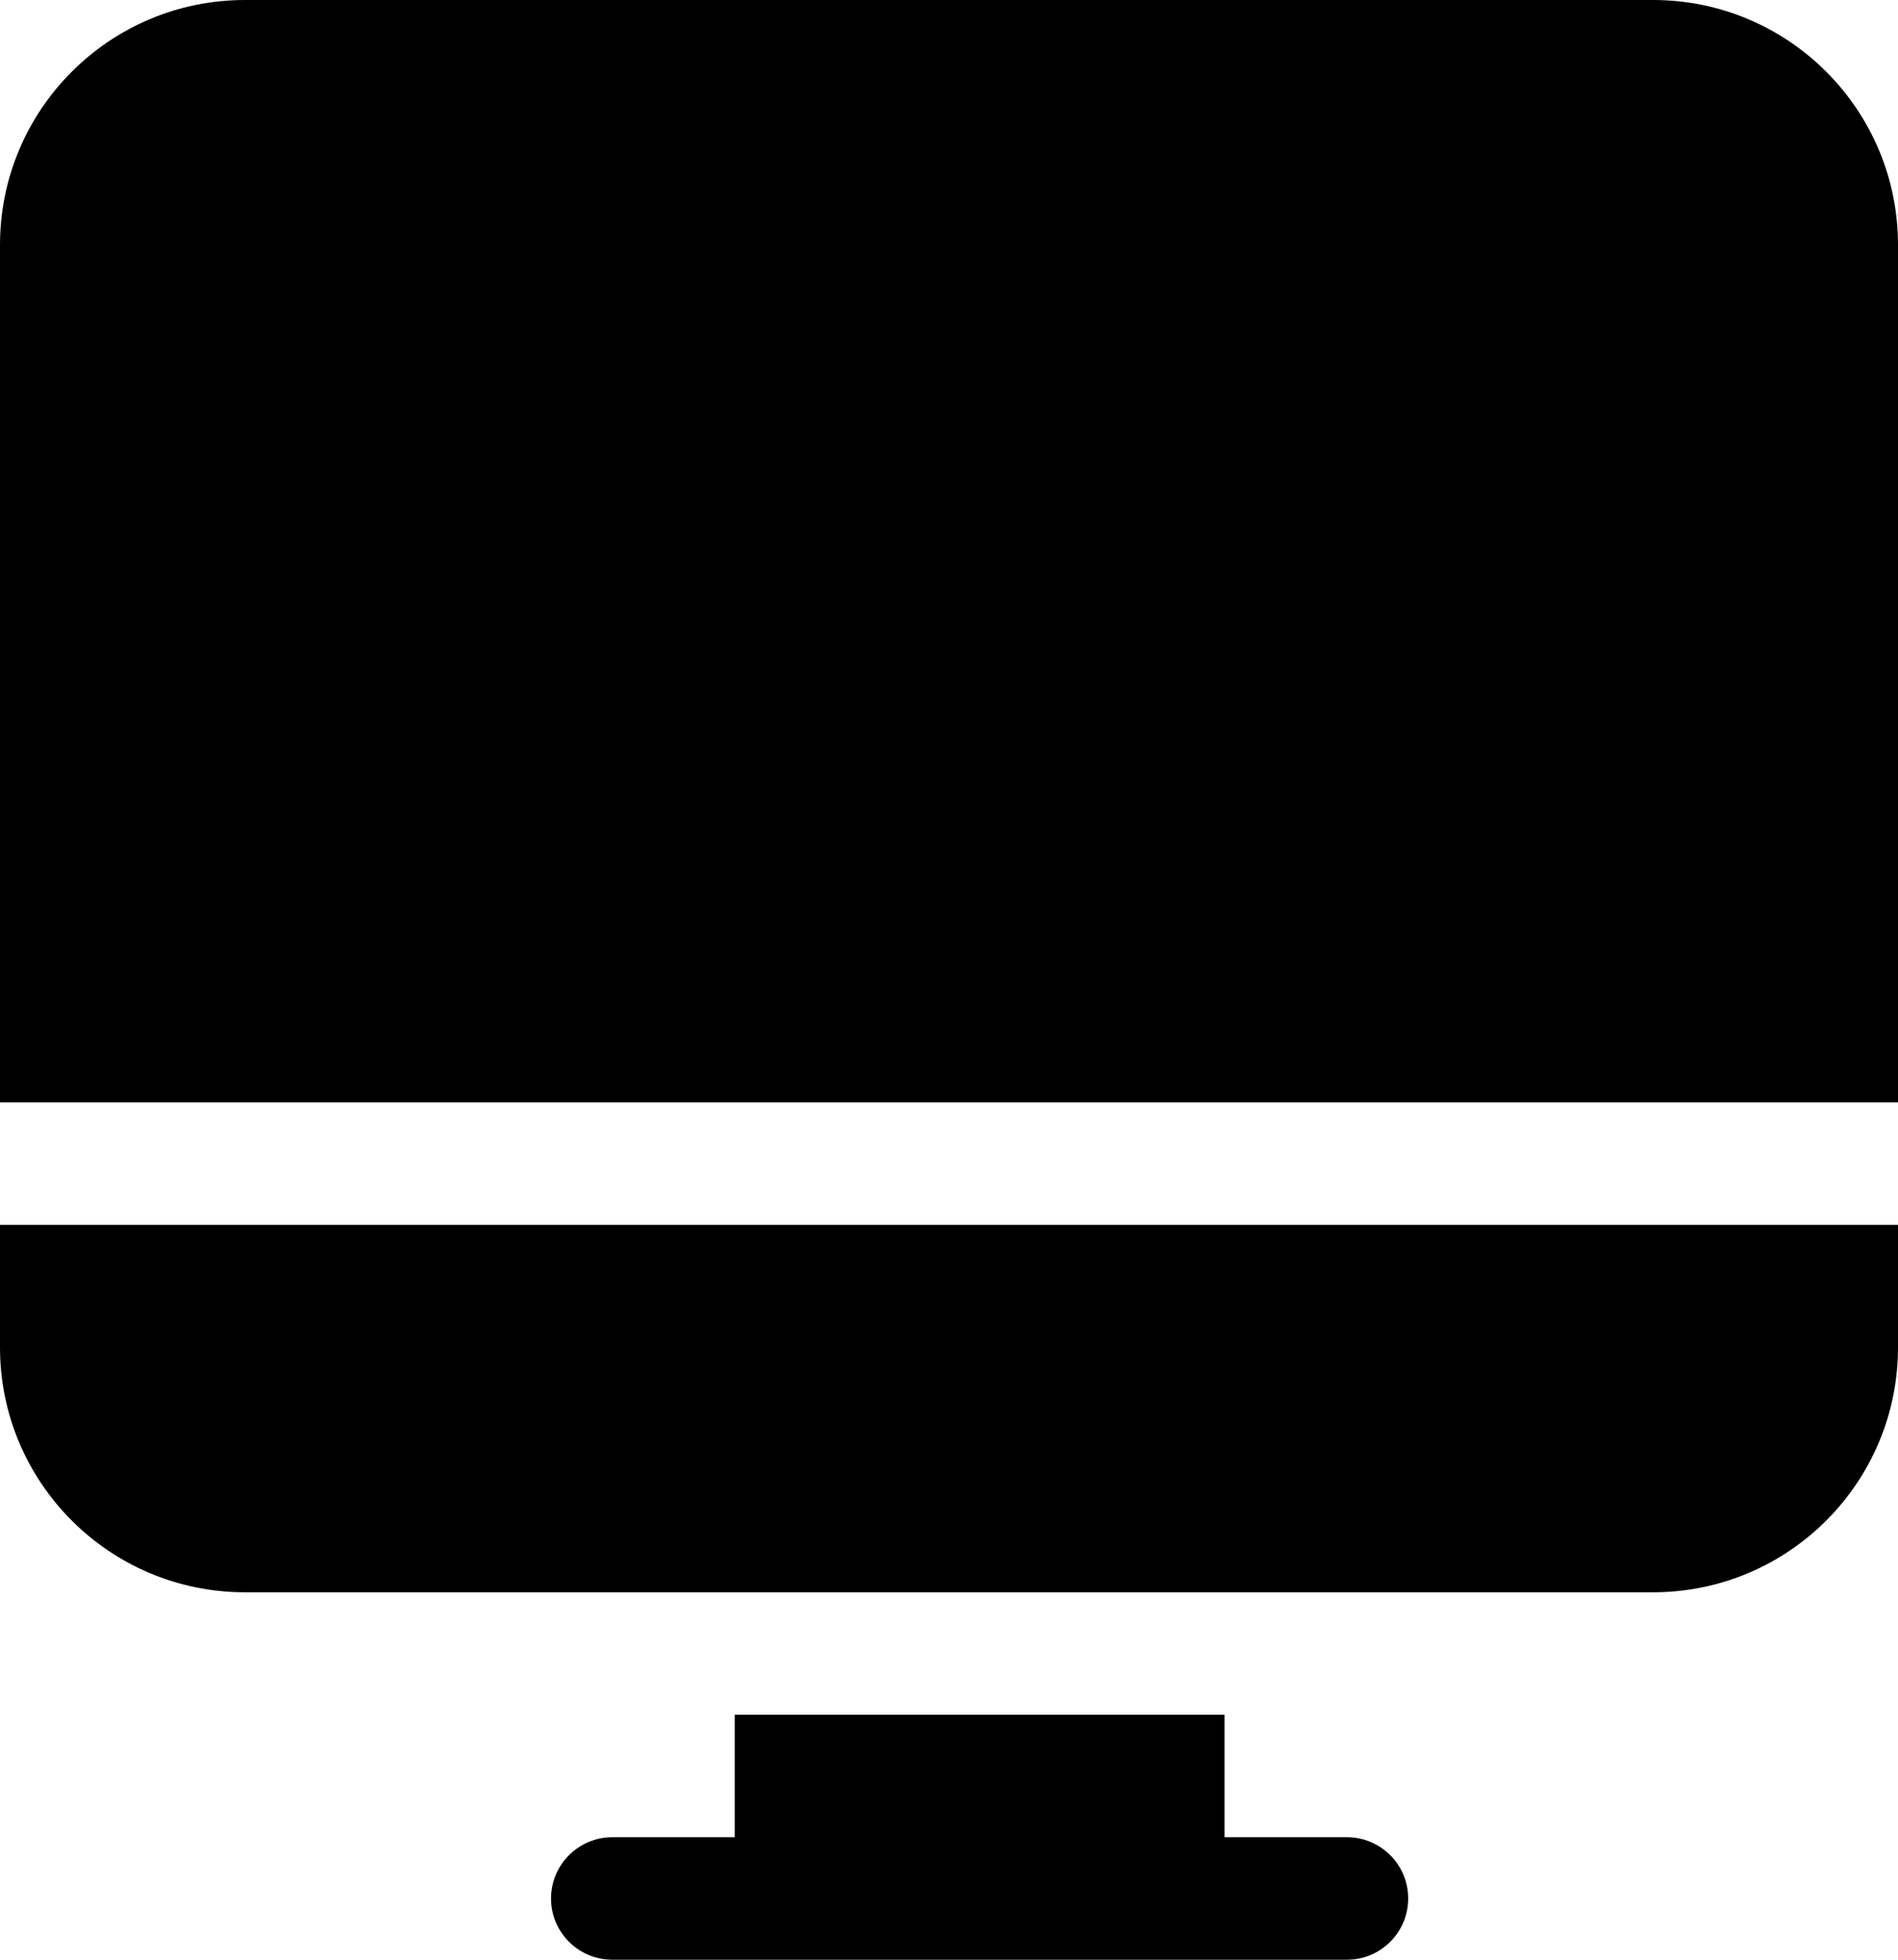 <?xml version="1.0" encoding="iso-8859-1"?>
<!-- Generator: Adobe Illustrator 18.0.0, SVG Export Plug-In . SVG Version: 6.00 Build 0)  -->
<!DOCTYPE svg PUBLIC "-//W3C//DTD SVG 1.1//EN" "http://www.w3.org/Graphics/SVG/1.1/DTD/svg11.dtd">
<svg version="1.1" id="Capa_1" xmlns="http://www.w3.org/2000/svg" xmlns:xlink="http://www.w3.org/1999/xlink" x="0px" y="0px"
	 viewBox="0 0 31 32" style="enable-background:new 0 0 31 32;" xml:space="preserve">
<g id="_x31_0_14_">
	<g>
		<path style="fill-rule:evenodd;clip-rule:evenodd;" d="M22,30h-2v-2h-8v2h-2c-0.552,0-1,0.448-1,1c0,0.552,0.448,1,1,1h12
			c0.552,0,1-0.448,1-1C23,30.448,22.552,30,22,30z M0,22c0,2.209,1.791,4,4,4h23c2.209,0,4-1.791,4-4v-2H0V22z M27,0H4
			C1.791,0,0,1.791,0,4v14h31V4C31,1.791,29.209,0,27,0z"/>
	</g>
</g>
<g>
</g>
<g>
</g>
<g>
</g>
<g>
</g>
<g>
</g>
<g>
</g>
<g>
</g>
<g>
</g>
<g>
</g>
<g>
</g>
<g>
</g>
<g>
</g>
<g>
</g>
<g>
</g>
<g>
</g>
</svg>
